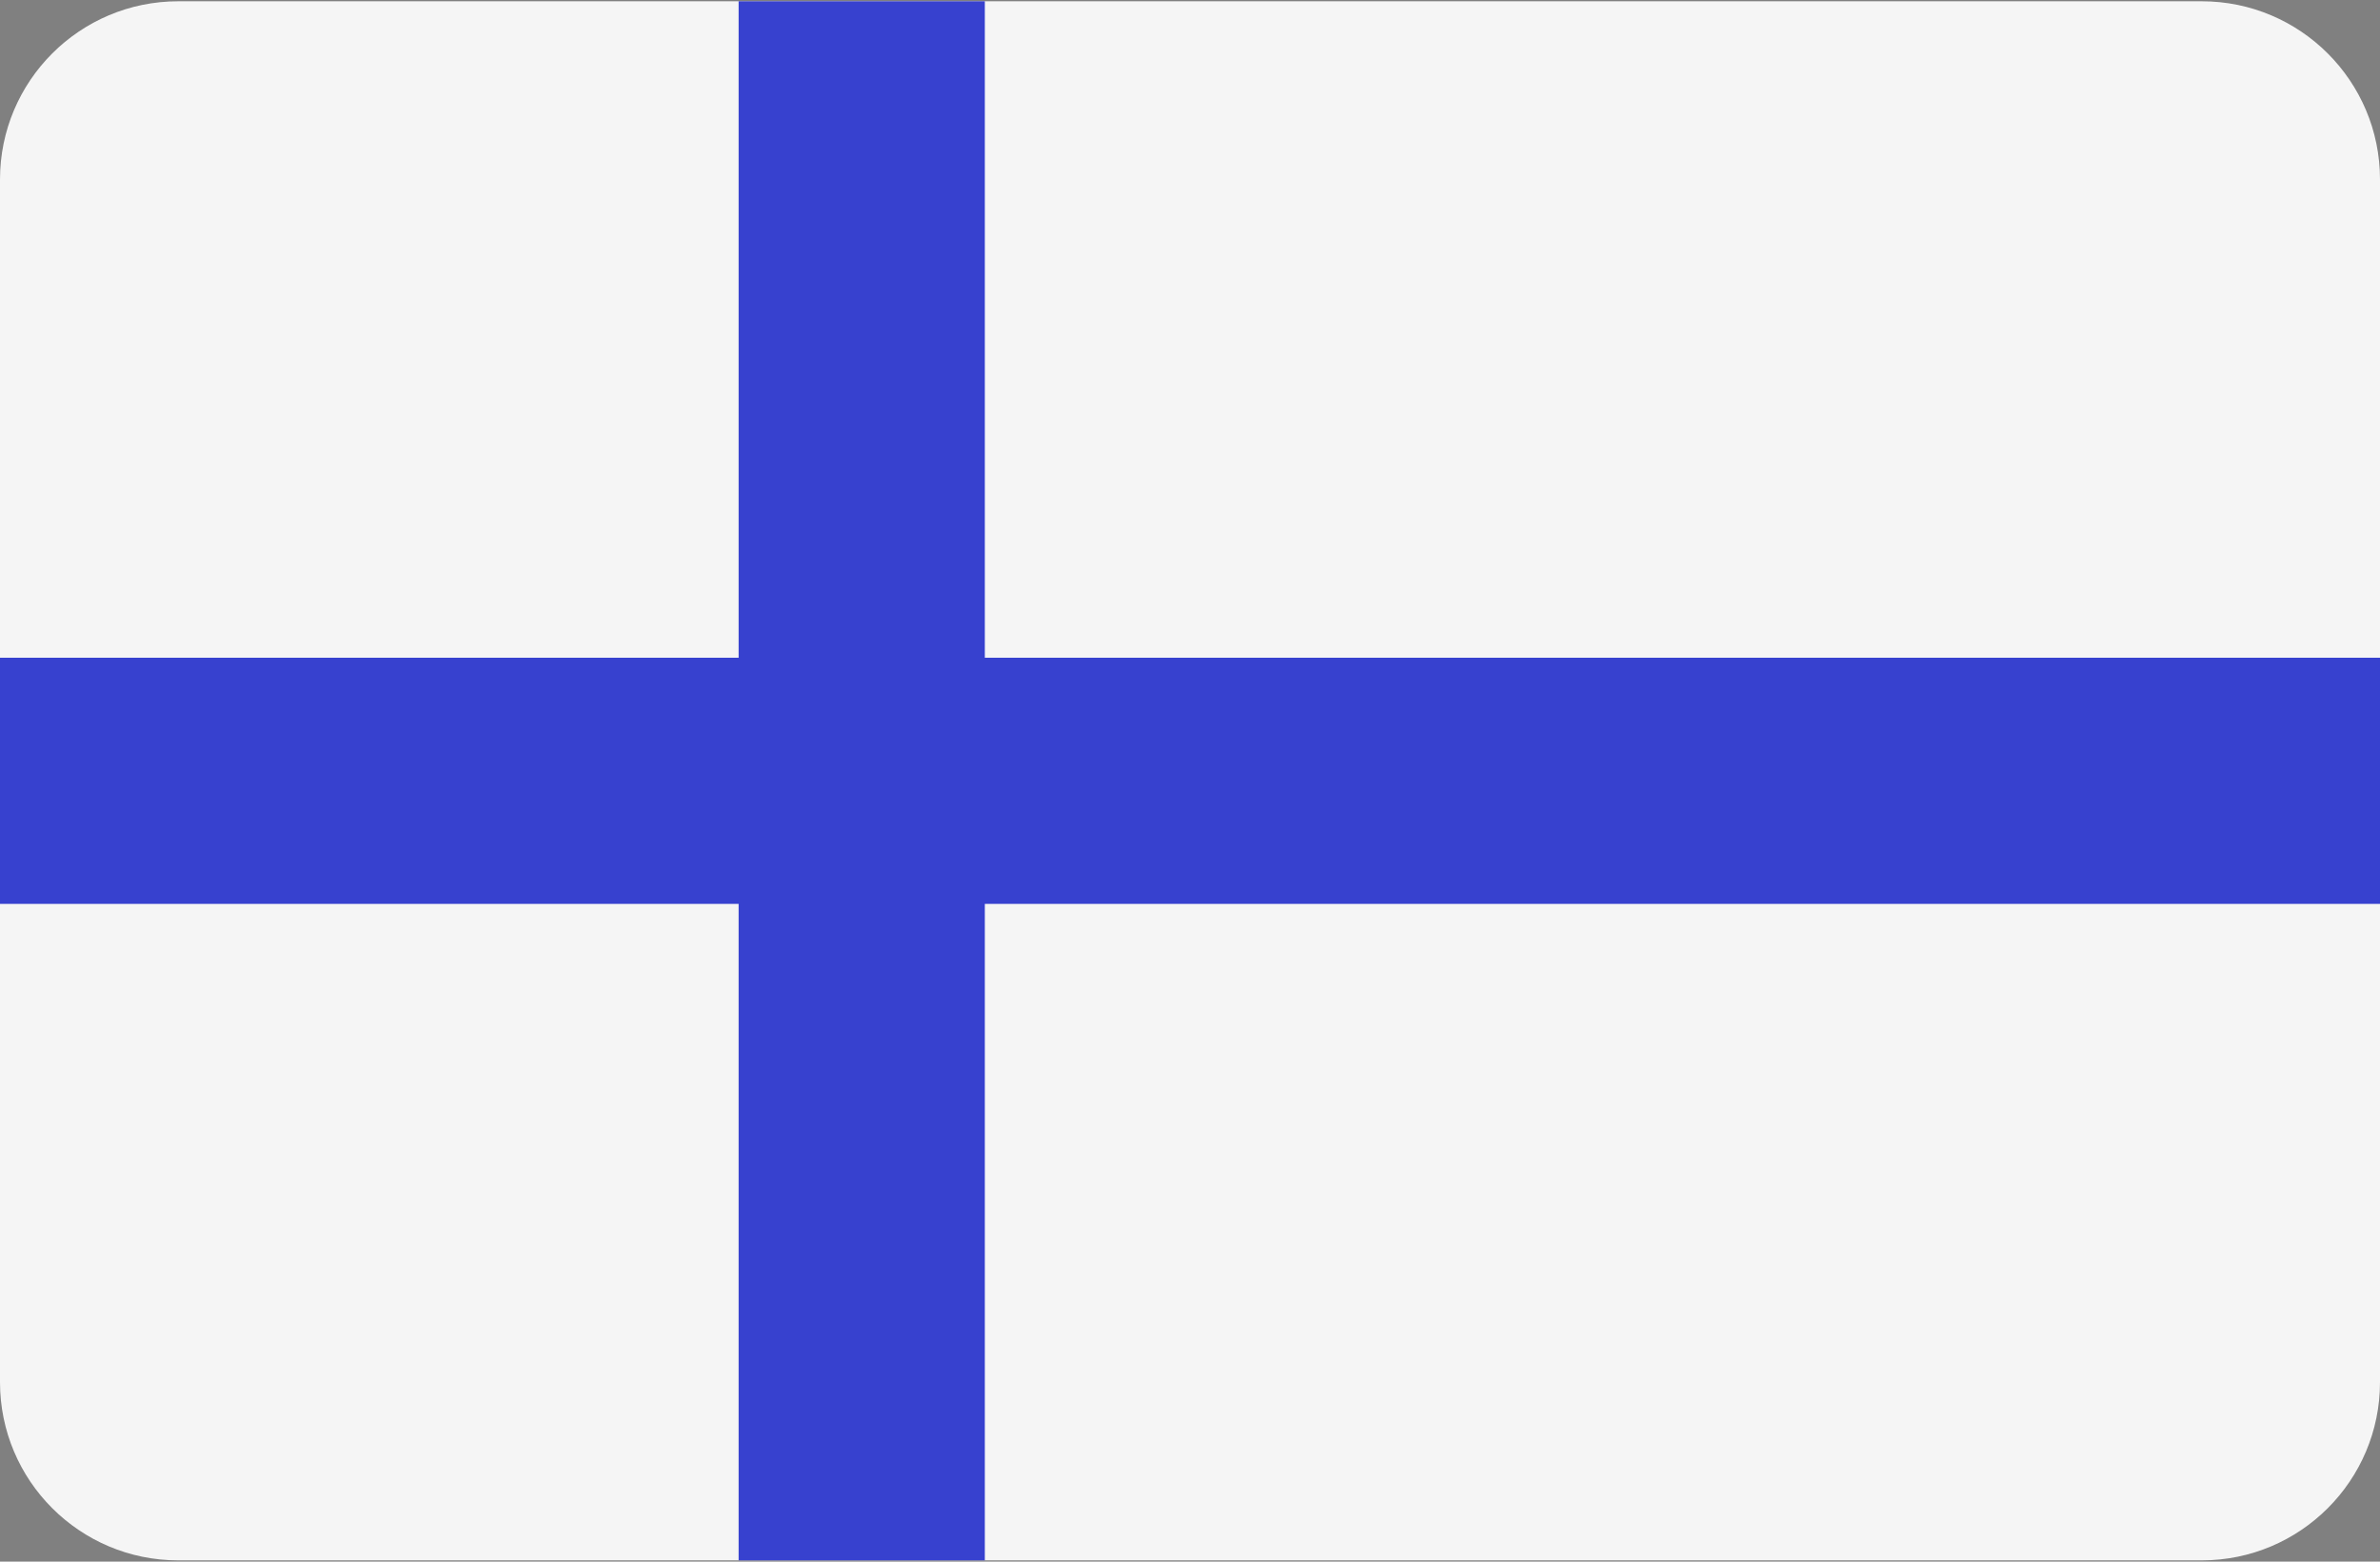<svg width="512" height="336" xmlns="http://www.w3.org/2000/svg"><rect width="100%" height="100%" fill="#808080" stroke="none"/><g fill="none" fill-rule="evenodd"><path d="M473.655 335.724H38.345C17.167 335.724 0 318.557 0 297.379V38.621C0 17.444 17.167.276 38.345.276h435.31C494.832.276 512 17.443 512 38.621V297.38c0 21.177-17.167 38.344-38.345 38.344z" fill="#F5F5F5"/><path fill="#3741CF" d="M512 141.517H211.862V.276h-52.965v141.241H0v52.966h158.897v141.241h52.965V194.483H512z"/></g></svg>
